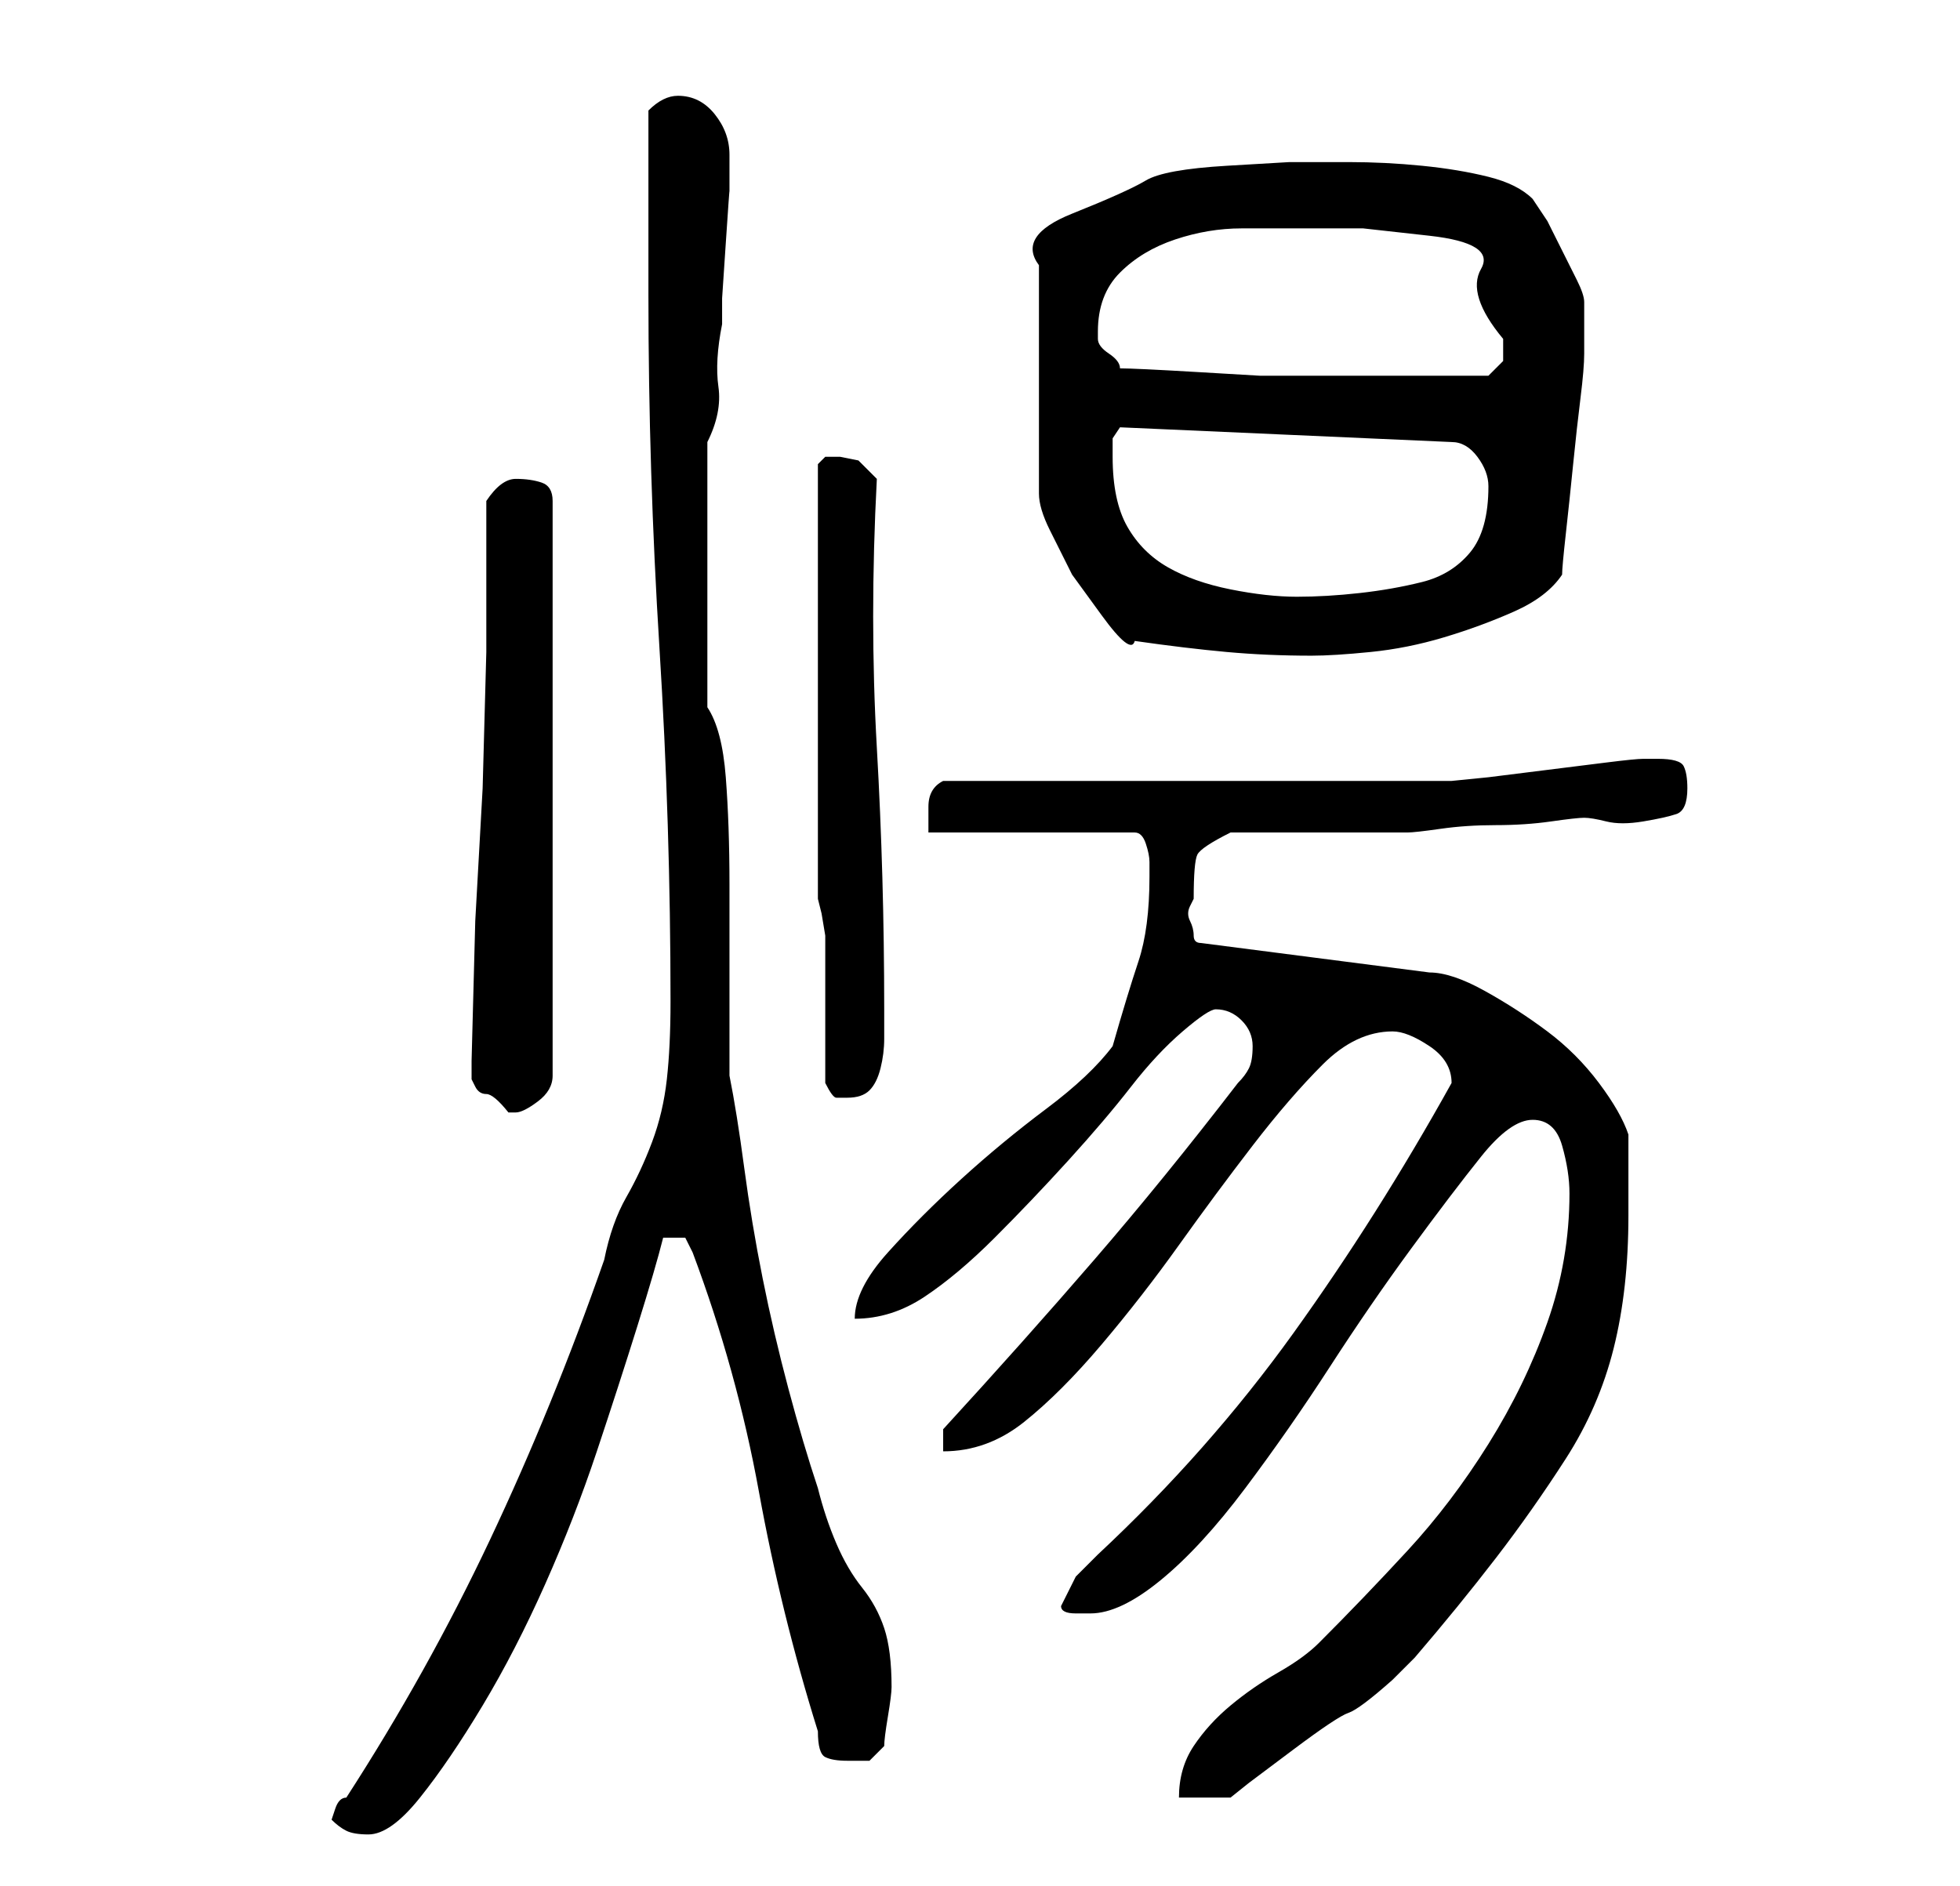 <?xml version="1.0" standalone="no"?>
<!DOCTYPE svg PUBLIC "-//W3C//DTD SVG 1.1//EN" "http://www.w3.org/Graphics/SVG/1.1/DTD/svg11.dtd" >
<svg xmlns="http://www.w3.org/2000/svg" xmlns:xlink="http://www.w3.org/1999/xlink" version="1.1" viewBox="-10 0 266 256">
   <path fill="currentColor"
d="M35 247q1 1 2 1.5t3 0.5q3 0 7 -5t8.5 -12.5t8.5 -16.5t7 -18t5.5 -17t3.5 -12h1h2t1 2q6 16 9 32.5t8 32.5q0 3 1 3.5t3 0.5h3t2 -2q0 -1 0.5 -4t0.5 -4q0 -5 -1 -8t-3 -5.5t-3.5 -6t-2.5 -7.5q-2 -6 -4 -13.5t-3.5 -15t-2.5 -15t-2 -12.5v-12v-14q0 -8 -0.5 -14.5
t-2.5 -9.5v-36q2 -4 1.5 -7.5t0.5 -8.5v-3.5t0.5 -7.5t0.5 -7v-4v-1q0 -3 -2 -5.5t-5 -2.5q-1 0 -2 0.5t-2 1.5v5v8v7v5q0 24 1.5 48t1.5 48q0 6 -0.5 10.5t-2 8.5t-3.5 7.5t-3 8.5q-7 20 -15.5 38t-19.5 35q-1 0 -1.5 1.5zM203 162q0 9 -3 17.5t-8 16.5t-11 14.5t-12 12.5
q-2 2 -5.5 4t-6.5 4.5t-5 5.5t-2 7h7l2.5 -2t6 -4.5t7.5 -5t6 -4.5l1.5 -1.5l1.5 -1.5q6 -7 11 -13.5t9.5 -13.5t6.5 -15t2 -18v-2v-3v-3v-3q-1 -3 -4 -7t-7 -7t-8.5 -5.5t-7.5 -2.5l-31 -4q-1 0 -1 -1t-0.5 -2t0 -2l0.5 -1q0 -5 0.5 -6t4.5 -3h24q1 0 4.5 -0.5t7.5 -0.5
t7.5 -0.5t4.5 -0.5t3 0.5t5 0t4.5 -1t1.5 -3.5q0 -2 -0.5 -3t-3.5 -1h-2q-1 0 -5 0.5l-8 1l-8 1t-5 0.5h-7.5h-12.5h-14h-15h-11.5h-8.5q-2 1 -2 3.5v3.5h28q1 0 1.5 1.5t0.5 2.5v2q0 7 -1.5 11.5t-3.5 11.5q-3 4 -9 8.5t-11.5 9.5t-10 10t-4.5 9q5 0 9.5 -3t9.5 -8
t10 -10.5t8.5 -10t7 -7.5t4.5 -3q2 0 3.5 1.5t1.5 3.5t-0.5 3t-1.5 2q-10 13 -19.5 24t-20.5 23v3q6 0 11 -4t10.5 -10.5t10.5 -13.5t10 -13.5t9.5 -11t9.5 -4.5q2 0 5 2t3 5v0v0q-10 18 -21.5 34t-26.5 30l-3 3t-2 4q0 1 2 1h2q4 0 9.5 -4.5t11.5 -12.5t11.5 -16.5t11 -16
t9.5 -12.5t7 -5t4 3.5t1 6.5zM54 144v2.5t0.5 1t1.5 1t3 2.5h1q1 0 3 -1.5t2 -3.5v-78q0 -2 -1.5 -2.5t-3.5 -0.5t-4 3v20.5t-0.5 18.5l-1 18t-0.5 19zM102 147q1 2 1.5 2h1.5q2 0 3 -1t1.5 -3t0.5 -4v-4q0 -18 -1 -35.5t0 -36.5l-2.5 -2.5t-2.5 -0.5h-2t-1 1v59l0.5 2
t0.5 3v20zM144 87q7 1 12.5 1.5t11.5 0.5q3 0 8 -0.5t10 -2t9.5 -3.5t6.5 -5q0 -1 0.5 -5.5t1 -9.5t1 -9t0.5 -6v-4v-3q0 -1 -1 -3l-2 -4l-2 -4t-2 -3q-2 -2 -6 -3t-9 -1.5t-10 -0.5h-8t-8.5 0.5t-11 2t-10 4.5t-4.5 7v31q0 2 1.5 5l3 6t4 5.5t4.5 3.5zM141 62v-2.5t1 -1.5
l45 2q2 0 3.5 2t1.5 4q0 6 -2.5 9t-6.5 4t-8.5 1.5t-8.5 0.5t-9 -1t-8.5 -3t-5.5 -5.5t-2 -9.5zM142 50q0 -1 -1.5 -2t-1.5 -2v-0.5v-0.5q0 -5 3 -8t7.5 -4.5t9 -1.5h6.5h10t9 1t7 4.5t3 9.5v3t-2 2h-14h-9h-8t-8.5 -0.5t-10.5 -0.5z" />
</svg>
